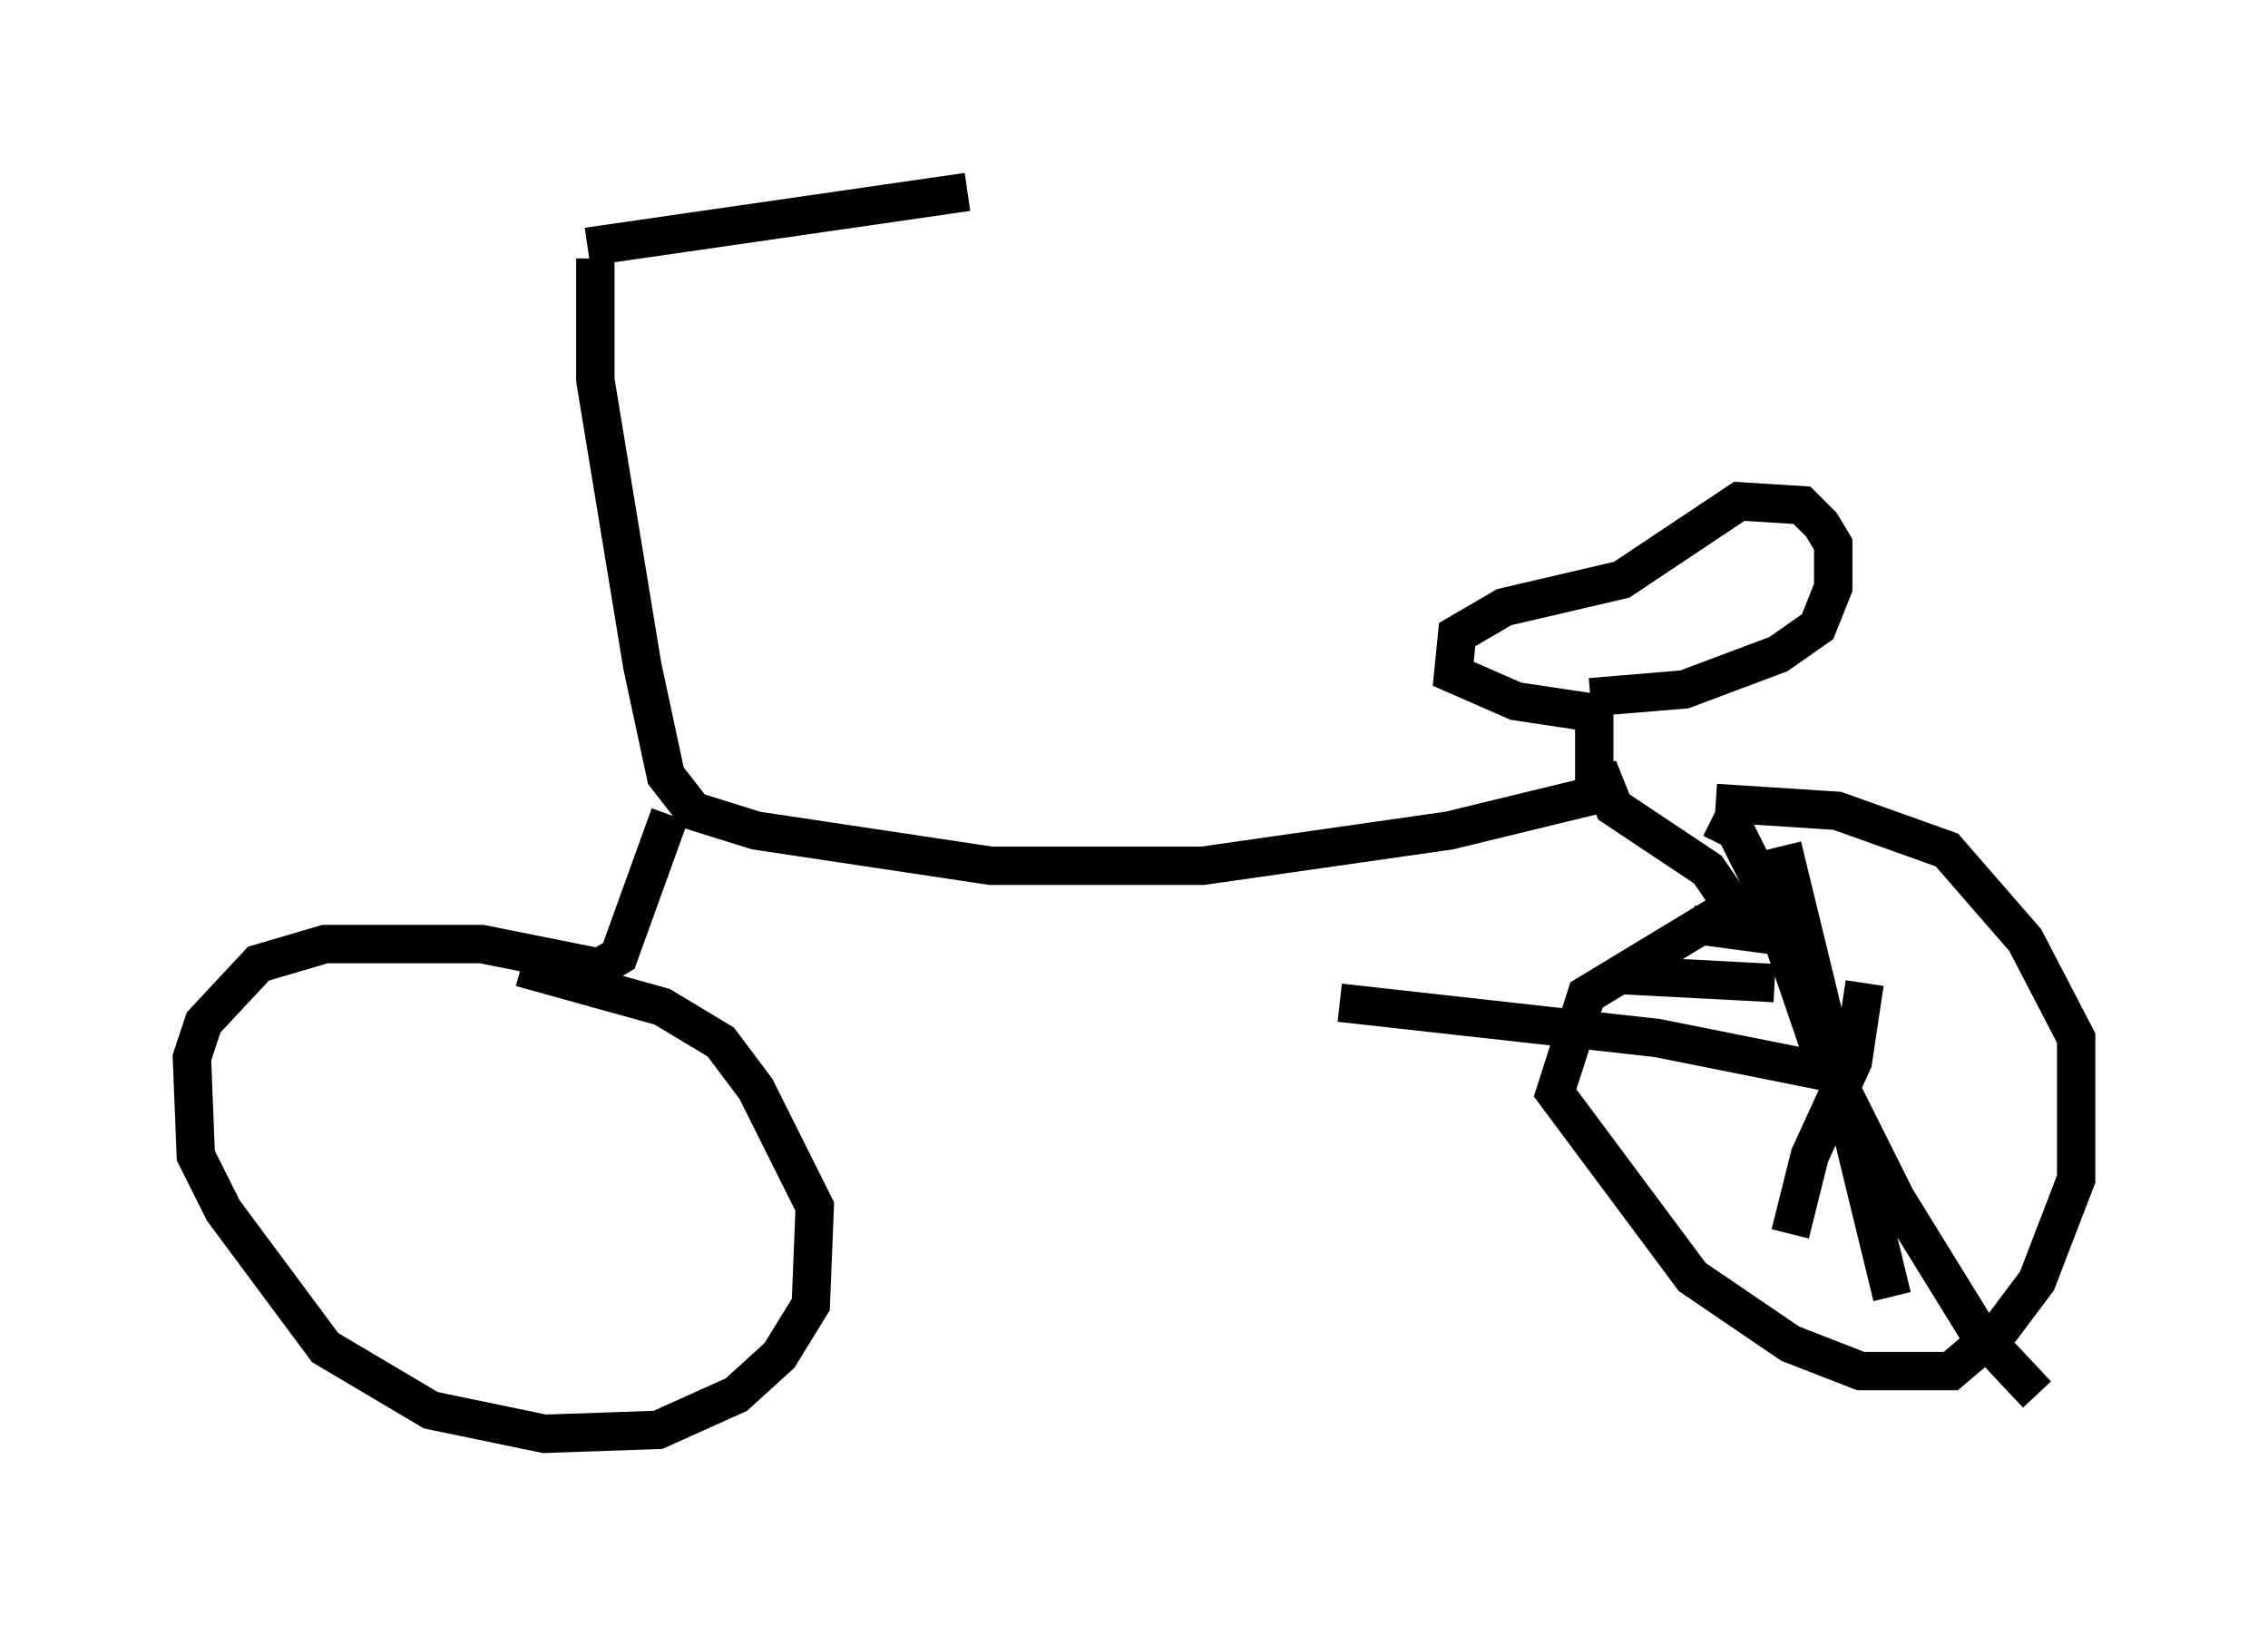 <?xml version="1.0" encoding="utf-8" ?>
<svg baseProfile="full" height="42.361" version="1.1" width="59.103" xmlns="http://www.w3.org/2000/svg" xmlns:ev="http://www.w3.org/2001/xml-events" xmlns:xlink="http://www.w3.org/1999/xlink"><defs /><rect fill="white" height="42.361" width="59.103" x="0" y="0" /><path d="M6.735, 8.573 m8.575, -2.144 l9.902, -1.429 m-9.698, 1.735 l0.0, 3.165 1.225, 7.452 l0.613, 2.858 0.715, 0.919 l1.633, 0.51 6.125, 0.919 l5.513, 0.0 6.431, -0.919 l3.777, -0.919 0.0, -2.144 l-2.042, -0.306 -1.633, -0.715 l0.102, -1.021 1.225, -0.715 l3.063, -0.715 3.063, -2.042 l1.633, 0.102 0.51, 0.51 l0.306, 0.51 0.0, 1.123 l-0.408, 1.021 -1.021, 0.715 l-2.45, 0.919 -2.45, 0.204 m0.204, 1.838 l0.408, 1.021 2.45, 1.633 l1.123, 1.633 -1.531, -0.204 m-26.644, -2.858 l-1.327, 3.675 -0.51, 0.306 l-3.063, -0.613 -4.083, 0.0 l-1.735, 0.51 -1.429, 1.531 l-0.306, 0.919 0.102, 2.552 l0.715, 1.429 2.654, 3.573 l2.756, 1.633 2.96, 0.613 l2.96, -0.102 2.042, -0.919 l1.123, -1.021 0.817, -1.327 l0.102, -2.552 -1.531, -3.063 l-0.919, -1.225 -1.531, -0.919 l-3.675, -1.021 m31.646, -1.633 l-3.879, 2.348 -0.817, 2.552 l3.573, 4.798 2.552, 1.735 l1.838, 0.715 2.348, 0.0 l1.327, -1.123 0.919, -1.225 l1.021, -2.654 0.0, -3.675 l-1.327, -2.552 -2.042, -2.348 l-2.858, -1.021 -3.165, -0.204 m-0.102, 0.408 l0.613, 0.306 0.817, 1.633 l1.327, 3.879 2.042, 4.083 l2.144, 3.471 1.531, 1.633 m-5.308, -8.371 l-4.594, -0.919 -8.269, -0.919 m7.452, -0.715 l3.879, 0.204 m2.348, 0.0 l-0.306, 2.042 -1.123, 2.45 l-0.51, 2.042 m-0.204, -10.106 l2.858, 11.74 " fill="none" stroke="black" stroke-width="1" /></svg>